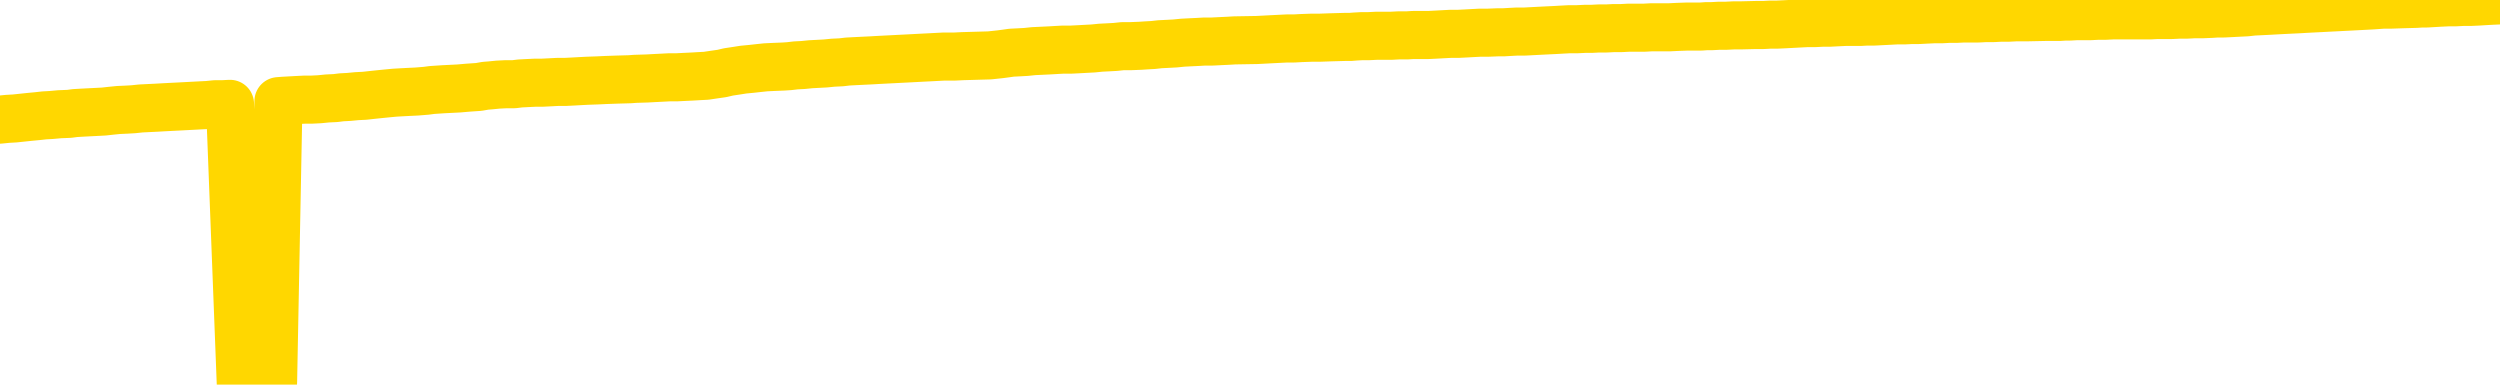 <svg xmlns="http://www.w3.org/2000/svg" version="1.1" viewBox="0 0 6500 1000">
	<path fill="none" stroke="gold" stroke-width="125" stroke-linecap="round" stroke-linejoin="round" d="M0 3207  L-729456 3207 L-726852 3207 L-725184 3207 L-706855 3207 L-706685 3207 L-699527 3206 L-699494 3206 L-686063 3206 L-683141 3206 L-669800 3206 L-665631 3205 L-664471 3205 L-663852 3204 L-661840 3204 L-658068 3203 L-657468 3203 L-657139 3203 L-656926 3203 L-656385 3202 L-655147 3201 L-653968 3200 L-651103 3199 L-650581 3198 L-645726 3198 L-642788 3197 L-642745 3197 L-642437 3197 L-642185 3196 L-639590 3196 L-635335 3196 L-635317 3196 L-634080 3196 L-632203 3196 L-630249 3196 L-629301 3196 L-629030 3195 L-628720 3195 L-628622 3195 L-627792 3195 L-625761 3195 L-625471 3194 L-623324 3193 L-623169 3193 L-619513 3192 L-619262 3192 L-619163 3192 L-618646 3193 L-616495 3193 L-615566 3194 L-614040 3195 L-612800 3195 L-611254 3194 L-608292 3194 L-607170 3194 L-606861 3194 L-605650 3193 L-602643 3195 L-602624 3195 L-602276 3195 L-602063 3195 L-601937 3193 L-601695 3192 L-601657 3192 L-601638 3192 L-601618 3192 L-601559 3191 L-601501 3191 L-601483 3191 L-601040 3190 L-599800 3190 L-598255 3190 L-594867 3190 L-589141 3189 L-588939 3189 L-587303 3189 L-585581 3189 L-584149 3189 L-583917 3189 L-583202 3189 L-577069 3189 L-576702 3188 L-576547 3188 L-575969 3188 L-575676 3187 L-574709 3187 L-574399 3187 L-573800 3187 L-572194 3187 L-571459 3187 L-571149 3187 L-570381 3187 L-568345 3186 L-567919 3186 L-567107 3186 L-559678 3186 L-559155 3186 L-558982 3185 L-558247 3185 L-556679 3185 L-556273 3185 L-554048 3184 L-553100 3184 L-552675 3184 L-552345 3184 L-551301 3184 L-549193 3184 L-548941 3183 L-548322 3183 L-547509 3183 L-545402 3183 L-545353 3182 L-543425 3182 L-543099 3182 L-542964 3182 L-542461 3181 L-541048 3181 L-540545 3181 L-540024 3180 L-536464 3180 L-535729 3179 L-533304 3179 L-532015 3179 L-531608 3179 L-528455 3179 L-528300 3179 L-528280 3179 L-527913 3179 L-526655 3179 L-525940 3179 L-525050 3179 L-524643 3179 L-523715 3179 L-522606 3179 L-522303 3179 L-516054 3180 L-515107 3180 L-513481 3180 L-512979 3180 L-509303 3181 L-508471 3181 L-504518 3181 L-503106 3180 L-500617 3180 L-499940 3180 L-499901 3180 L-499030 3180 L-495819 3180 L-492956 3179 L-491988 3179 L-490867 3179 L-490848 3179 L-489223 3179 L-488759 3178 L-488667 3178 L-482297 3178 L-481349 3178 L-478892 3178 L-478020 3177 L-476784 3177 L-474782 3177 L-474385 3177 L-472948 3176 L-470922 3176 L-470709 3176 L-469529 3176 L-468021 3176 L-468000 3176 L-465988 3175 L-465119 3175 L-464248 3175 L-463663 3175 L-463126 3175 L-462468 3174 L-461230 3174 L-460669 3174 L-459488 3174 L-458251 3174 L-458212 3173 L-457825 3173 L-457283 3173 L-456510 3173 L-455388 3173 L-453298 3172 L-452965 3172 L-452679 3172 L-451751 3172 L-451267 3172 L-450532 3171 L-446901 3171 L-445773 3171 L-445618 3171 L-444592 3171 L-440878 3171 L-439660 3170 L-437842 3170 L-435056 3170 L-434495 3170 L-430607 3170 L-428130 3169 L-426795 3169 L-426292 3169 L-425809 3169 L-423120 3169 L-419348 3169 L-416891 3169 L-415711 3169 L-415072 3169 L-412712 3169 L-412635 3169 L-411587 3169 L-411494 3168 L-410991 3168 L-410545 3168 L-410488 3168 L-410274 3168 L-407314 3168 L-404607 3168 L-404452 3168 L-400931 3168 L-400408 3167 L-399441 3167 L-399092 3167 L-398048 3167 L-397120 3166 L-396694 3166 L-395185 3166 L-394218 3166 L-394199 3166 L-392303 3156 L-392187 3146 L-392139 3135 L-392115 3125 L-389111 3125 L-387080 3125 L-385319 3125 L-384952 3125 L-384506 3124 L-384140 3124 L-383726 3124 L-381741 3124 L-381527 3124 L-381373 3124 L-379767 3124 L-378646 3124 L-377697 3123 L-376440 3123 L-374795 3123 L-373616 3123 L-367026 3123 L-366980 3122 L-366574 3122 L-365529 3122 L-365393 3122 L-363711 3122 L-363691 3122 L-362354 3121 L-361118 3121 L-360964 3121 L-360590 3121 L-360384 3121 L-360074 3120 L-359300 3120 L-356979 3120 L-356321 3120 L-354193 3120 L-352471 3120 L-352277 3119 L-349724 3119 L-349448 3119 L-349259 3119 L-348427 3119 L-347654 3118 L-346956 3118 L-341956 3118 L-341580 3118 L-337327 3118 L-336840 3131 L-336821 3131 L-336742 3131 L-336666 3131 L-336647 3117 L-335834 3117 L-335080 3117 L-333861 3117 L-332429 3117 L-332333 3117 L-332158 3117 L-331804 3116 L-330495 3116 L-328637 3116 L-326935 3116 L-326432 3116 L-326167 3115 L-325774 3115 L-325640 3115 L-324730 3115 L-324353 3115 L-323425 3115 L-323086 3115 L-323046 3115 L-323008 3115 L-321093 3115 L-320919 3114 L-319391 3114 L-319062 3114 L-318946 3114 L-318539 3114 L-318191 3114 L-316547 3114 L-315996 3113 L-315753 3113 L-315212 3113 L-314381 3113 L-313839 3113 L-312304 3112 L-312212 3112 L-312175 3112 L-312039 3112 L-311652 3112 L-310627 3112 L-308751 3112 L-308654 3111 L-308054 3116 L-307687 3120 L-307203 3125 L-307164 3130 L-306391 3130 L-306333 3130 L-306159 3130 L-305965 3130 L-304360 3129 L-304340 3129 L-304185 3130 L-304069 3130 L-302890 3130 L-302735 3130 L-302068 3130 L-299620 3141 L-297105 3153 L-294435 3164 L-286736 3175 L-281068 3175 L-278854 3175 L-278830 3175 L-277856 3178 L-277836 3178 L-276973 3178 L-274233 3177 L-268434 3175 L-268281 3174 L-265495 3174 L-251886 3174 L-251140 3174 L-246730 3173 L-230384 3173 L-230151 3173 L-229614 3173 L-221155 3173 L-212449 3173 L-212237 3172 L-210264 3172 L-207478 3172 L-202991 3172 L-202836 3172 L-202667 3172 L-202527 3172 L-202236 3172 L-202197 3172 L-201926 3172 L-201755 3172 L-201345 3171 L-200224 3171 L-199044 3171 L-197767 3171 L-194903 3171 L-191983 3171 L-189991 3171 L-188443 3170 L-185405 3170 L-176081 3170 L-175557 3170 L-169833 3170 L-168326 3170 L-167511 3170 L-165828 3169 L-165107 3169 L-164938 3169 L-163893 3169 L-161826 3169 L-160464 3169 L-156020 3169 L-155923 3169 L-155885 3168 L-155866 3168 L-155033 3168 L-154955 3168 L-152383 3168 L-149134 3168 L-148979 3167 L-148030 3167 L-146289 3167 L-145574 3168 L-142033 3169 L-135456 3169 L-134039 3170 L-134018 3170 L-133067 3170 L-129593 3170 L-128840 3170 L-128278 3170 L-127496 3169 L-119992 3169 L-118394 3169 L-116820 3169 L-113634 3169 L-109301 3169 L-100731 3169 L-91985 3169 L-88911 3169 L-85645 3168 L-85099 3168 L-77961 3168 L-72294 3168 L-58229 3168 L-52218 3168 L-47512 3168 L-43508 3168 L-38401 3168 L-28687 3167 L-13116 3167 L-10034 3167 L-9731 3105 L-9712 3029 L-9693 2943 L-9673 2846 L-9654 2802 L-9634 2765 L-9616 2731 L-9588 2697 L-9567 2665 L-9539 2630 L-9504 2592 L-9490 2560 L-9477 2532 L-9459 2509 L-9440 2492 L-9420 2475 L-9402 2457 L-9383 2440 L-9363 2422 L-9342 2404 L-9325 2386 L-9306 2368 L-9286 2352 L-9266 2335 L-9247 2316 L-9228 2298 L-9209 2278 L-9189 2259 L-9170 2241 L-9151 2223 L-9130 2207 L-9105 2190 L-9091 2174 L-9074 2158 L-9054 2142 L-9034 2127 L-9015 2110 L-8996 2092 L-8976 2076 L-8956 2061 L-8938 2045 L-8919 2031 L-8899 2018 L-8878 2006 L-8861 1995 L-8842 1984 L-8822 1974 L-8803 1964 L-8783 1954 L-8764 1945 L-8745 1938 L-8725 1931 L-8706 1923 L-8687 1916 L-8660 1907 L-8639 1897 L-8611 1886 L-8577 1875 L-8563 1865 L-8550 1856 L-8531 1848 L-8512 1842 L-8492 1835 L-8474 1827 L-8454 1819 L-8434 1811 L-8414 1803 L-8396 1796 L-8378 1789 L-8357 1781 L-8338 1773 L-8319 1763 L-8300 1753 L-8280 1742 L-8260 1731 L-8242 1720 L-8223 1709 L-8202 1697 L-8177 1683 L-8163 1670 L-8145 1657 L-8126 1645 L-8106 1633 L-8087 1620 L-8068 1606 L-8048 1593 L-8028 1580 L-8010 1567 L-7991 1555 L-7970 1543 L-7950 1532 L-7932 1521 L-7913 1511 L-7893 1500 L-7875 1492 L-7855 1482 L-7836 1473 L-7816 1464 L-7797 1455 L-7777 1446 L-7759 1437 L-7730 1428 L-7710 1419 L-7682 1411 L-7645 1400 L-7630 1391 L-7617 1381 L-7600 1373 L-7583 1367 L-7564 1361 L-7545 1355 L-7526 1350 L-7506 1345 L-7485 1340 L-7468 1334 L-7449 1328 L-7429 1322 L-7409 1315 L-7390 1308 L-7372 1301 L-7352 1293 L-7332 1285 L-7313 1277 L-7294 1269 L-7273 1261 L-7249 1253 L-7234 1245 L-7217 1237 L-7197 1228 L-7178 1220 L-7158 1212 L-7139 1203 L-7119 1194 L-7099 1186 L-7081 1178 L-7062 1170 L-7042 1163 L-7022 1155 L-7004 1149 L-6985 1142 L-6965 1135 L-6946 1128 L-6926 1121 L-6907 1115 L-6887 1108 L-6868 1102 L-6849 1096 L-6830 1089 L-6802 1083 L-6782 1076 L-6754 1069 L-6717 1059 L-6703 1049 L-6690 1040 L-6673 1032 L-6655 1027 L-6635 1022 L-6616 1016 L-6596 1009 L-6577 1002 L-6556 994 L-6537 986 L-6520 978 L-6500 969 L-6480 960 L-6461 950 L-6443 939 L-6423 929 L-6402 919 L-6385 910 L-6366 903 L-6344 897 L-6319 891 L-6305 887 L-6287 882 L-6268 877 L-6249 871 L-6230 866 L-6211 860 L-6191 855 L-6170 851 L-6152 847 L-6133 842 L-6113 836 L-6092 830 L-6075 823 L-6056 818 L-6036 814 L-6017 810 L-5998 807 L-5979 804 L-5959 801 L-5939 797 L-5920 793 L-5901 790 L-5874 786 L-5853 783 L-5825 779 L-5790 775 L-5777 771 L-5763 767 L-5745 764 L-5726 762 L-5706 759 L-5688 756 L-5668 754 L-5648 751 L-5627 749 L-5610 746 L-5592 743 L-5571 740 L-5551 737 L-5533 734 L-5514 731 L-5494 728 L-5474 726 L-5456 723 L-5437 720 L-5416 718 L-5391 715 L-5376 713 L-5359 711 L-5340 708 L-5320 706 L-5301 703 L-5282 700 L-5262 697 L-5241 694 L-5224 691 L-5205 689 L-5184 686 L-5164 684 L-5146 681 L-5128 679 L-5108 677 L-5089 674 L-5069 672 L-5050 670 L-5030 669 L-5011 667 L-4992 665 L-4973 668 L-4944 671 L-4924 674 L-4896 676 L-4859 674 L-4844 672 L-4831 670 L-4814 668 L-4797 667 L-4778 666 L-4759 664 L-4740 662 L-4720 661 L-4699 660 L-4682 658 L-4663 657 L-4643 655 L-4623 654 L-4604 652 L-4586 650 L-4566 649 L-4546 647 L-4527 646 L-4509 644 L-4487 643 L-4462 642 L-4448 640 L-4431 638 L-4411 637 L-4392 635 L-4372 634 L-4353 632 L-4334 630 L-4313 628 L-4295 625 L-4276 623 L-4256 621 L-4235 620 L-4218 618 L-4199 616 L-4179 614 L-4160 612 L-4140 610 L-4122 608 L-4102 606 L-4082 604 L-4063 602 L-4044 601 L-4017 599 L-3996 597 L-3968 595 L-3933 593 L-3920 591 L-3906 590 L-3887 588 L-3869 586 L-3849 585 L-3831 583 L-3811 581 L-3791 580 L-3770 578 L-3753 576 L-3735 575 L-3714 573 L-3694 571 L-3676 568 L-3657 566 L-3637 563 L-3617 560 L-3599 558 L-3580 556 L-3559 554 L-3534 551 L-3519 549 L-3502 546 L-3483 544 L-3463 541 L-3444 539 L-3425 536 L-3405 534 L-3384 532 L-3367 530 L-3348 527 L-3327 525 L-3306 523 L-3289 522 L-3270 520 L-3250 518 L-3231 517 L-3212 515 L-3193 514 L-3173 513 L-3153 512 L-3134 510 L-3116 509 L-3088 508 L-3067 507 L-3040 505 L-3004 503 L-2990 500 L-2977 498 L-2959 496 L-2940 494 L-2921 493 L-2902 491 L-2882 490 L-2863 488 L-2842 487 L-2825 485 L-2806 483 L-2785 481 L-2766 479 L-2747 477 L-2728 475 L-2709 473 L-2688 471 L-2670 470 L-2651 468 L-2630 467 L-2605 465 L-2590 464 L-2573 462 L-2554 460 L-2534 459 L-2515 457 L-2496 454 L-2476 452 L-2455 449 L-2438 447 L-2419 444 L-2398 442 L-2378 441 L-2361 439 L-2342 438 L-2322 437 L-2303 436 L-2283 434 L-2265 433 L-2245 432 L-2225 431 L-2206 430 L-2187 428 L-2160 427 L-2139 426 L-2111 425 L-2077 424 L-2063 423 L-2049 422 L-2031 421 L-2012 420 L-1992 419 L-1974 418 L-1954 417 L-1934 416 L-1914 415 L-1896 415 L-1878 414 L-1857 412 L-1837 411 L-1819 410 L-1800 409 L-1780 409 L-1760 408 L-1742 407 L-1723 407 L-1702 406 L-1677 405 L-1663 404 L-1645 403 L-1626 402 L-1606 401 L-1587 400 L-1568 399 L-1548 398 L-1528 397 L-1510 395 L-1491 393 L-1470 391 L-1450 389 L-1432 388 L-1413 387 L-1393 385 L-1375 384 L-1355 383 L-1336 381 L-1316 380 L-1297 379 L-1277 378 L-1259 377 L-1230 377 L-1182 376 L-1145 375 L-1130 373 L-1118 373 L-1101 372 L-1083 371 L-1064 371 L-1045 370 L-1026 369 L-1006 369 L-985 368 L-968 367 L-949 367 L-929 366 L-909 365 L-890 365 L-872 364 L-852 363 L-832 362 L-813 361 L-794 360 L-773 359 L-749 357 L-734 355 L-717 354 L-697 353 L-678 351 L-658 350 L-640 349 L-619 347 L-599 346 L-581 345 L-562 343 L-542 342 L-522 341 L-504 340 L-485 339 L-465 338 L-446 337 L-426 336 L-407 335 L-388 334 L-368 333 L-349 332 L-330 331 L-302 330 L-281 329 L-254 328 L-217 326 L-202 323 L-190 322 L-172 320 L-155 319 L-134 318 L-116 317 L-96 316 L-77 315 L-56 315 L-39 314 L-20 312 L0 311 L20 309 L38 308 L57 306 L76 304 L97 302 L115 300 L133 299 L155 297 L180 296 L195 294 L212 293 L231 292 L251 291 L270 290 L288 288 L308 286 L330 285 L347 284 L366 282 L386 281 L407 280 L424 279 L443 278 L463 277 L482 276 L501 275 L520 274 L540 273 L560 271 L579 271 L598 270 L626 997 L646 996 L674 995 L710 993 L724 263 L737 262 L755 261 L773 260 L793 259 L811 259 L831 258 L851 256 L872 255 L888 253 L907 252 L928 250 L948 249 L966 247 L985 245 L1005 243 L1026 241 L1043 240 L1062 239 L1083 238 L1108 236 L1123 234 L1153 232 L1193 230 L1216 228 L1245 226 L1262 223 L1275 222 L1295 220 L1315 219 L1336 219 L1352 217 L1371 216 L1392 215 L1410 215 L1430 214 L1449 213 L1469 213 L1489 212 L1507 211 L1526 210 L1554 209 L1575 208 L1603 207 L1638 206 L1651 205 L1683 204 L1701 203 L1721 202 L1740 201 L1759 201 L1779 200 L1800 199 L1817 198 L1836 197 L1856 194 L1877 191 L1894 187 L1914 184 L1933 181 L1954 179 L1972 177 L1991 175 L2012 174 L2037 173 L2052 172 L2069 170 L2088 169 L2108 167 L2127 166 L2146 165 L2166 163 L2187 162 L2204 160 L2223 159 L2243 158 L2264 157 L2281 156 L2300 155 L2320 154 L2339 153 L2359 152 L2378 151 L2397 150 L2417 149 L2436 148 L2455 147 L2483 147 L2503 146 L2573 144 L2601 141 L2616 139 L2630 137 L2650 136 L2668 135 L2687 133 L2708 132 L2729 131 L2746 130 L2764 129 L2785 129 L2805 128 L2823 127 L2842 126 L2862 124 L2882 123 L2900 122 L2919 120 L2940 120 L2965 119 L2980 118 L2998 117 L3016 115 L3036 114 L3055 113 L3075 111 L3094 110 L3115 109 L3132 108 L3152 108 L3172 107 L3193 106 L3210 105 L3268 104 L3287 103 L3306 102 L3326 101 L3346 100 L3365 100 L3383 99 L3411 98 L3432 98 L3460 97 L3496 96 L3511 96 L3523 95 L3541 94 L3559 94 L3579 93 L3597 93 L3617 93 L3636 92 L3658 92 L3674 91 L3693 91 L3714 91 L3734 90 L3752 89 L3771 88 L3791 88 L3811 87 L3829 86 L3848 85 L3869 85 L3894 84 L3909 84 L3926 83 L3945 82 L3965 82 L3984 81 L4003 80 L4023 79 L4044 78 L4061 77 L4080 76 L4100 76 L4121 75 L4138 75 L4157 74 L4177 74 L4196 73 L4216 73 L4235 72 L4254 72 L4275 72 L4293 71 L4312 71 L4340 71 L4360 70 L4388 69 L4423 69 L4437 68 L4451 68 L4469 67 L4487 67 L4507 66 L4525 66 L4565 65 L4585 65 L4603 64 L4621 64 L4642 63 L4661 62 L4680 61 L4699 60 L4719 60 L4739 59 L4757 59 L4776 58 L4797 57 L4822 57 L4836 57 L4854 56 L4873 56 L4892 55 L4912 54 L4931 53 L4951 53 L4971 52 L4989 52 L5008 51 L5029 50 L5049 50 L5067 49 L5086 49 L5106 48 L5124 48 L5144 48 L5163 47 L5183 47 L5202 46 L5222 46 L5241 45 L5269 45 L5317 44 L5354 44 L5370 43 L5382 43 L5399 42 L5416 42 L5435 42 L5454 41 L5473 41 L5493 40 L5514 40 L5531 40 L5550 40 L5570 40 L5590 40 L5609 39 L5627 39 L5647 39 L5667 38 L5686 38 L5705 37 L5726 37 L5750 36 L5765 35 L5782 35 L5802 34 L5821 33 L5841 32 L5859 30 L5880 29 L5900 28 L5918 27 L5937 26 L5957 25 L5978 24 L5995 23 L6014 22 L6034 21 L6053 20 L6073 19 L6092 18 L6112 17 L6131 16 L6150 15 L6169 14 L6197 12 L6217 12 L6246 11 L6282 10 L6297 9 L6310 9 L6327 8 L6344 7 L6365 6 L6383 6 L6403 5 L6422 5 L6444 4 L6460 3 L6478 2 L6500 1" />
</svg>
